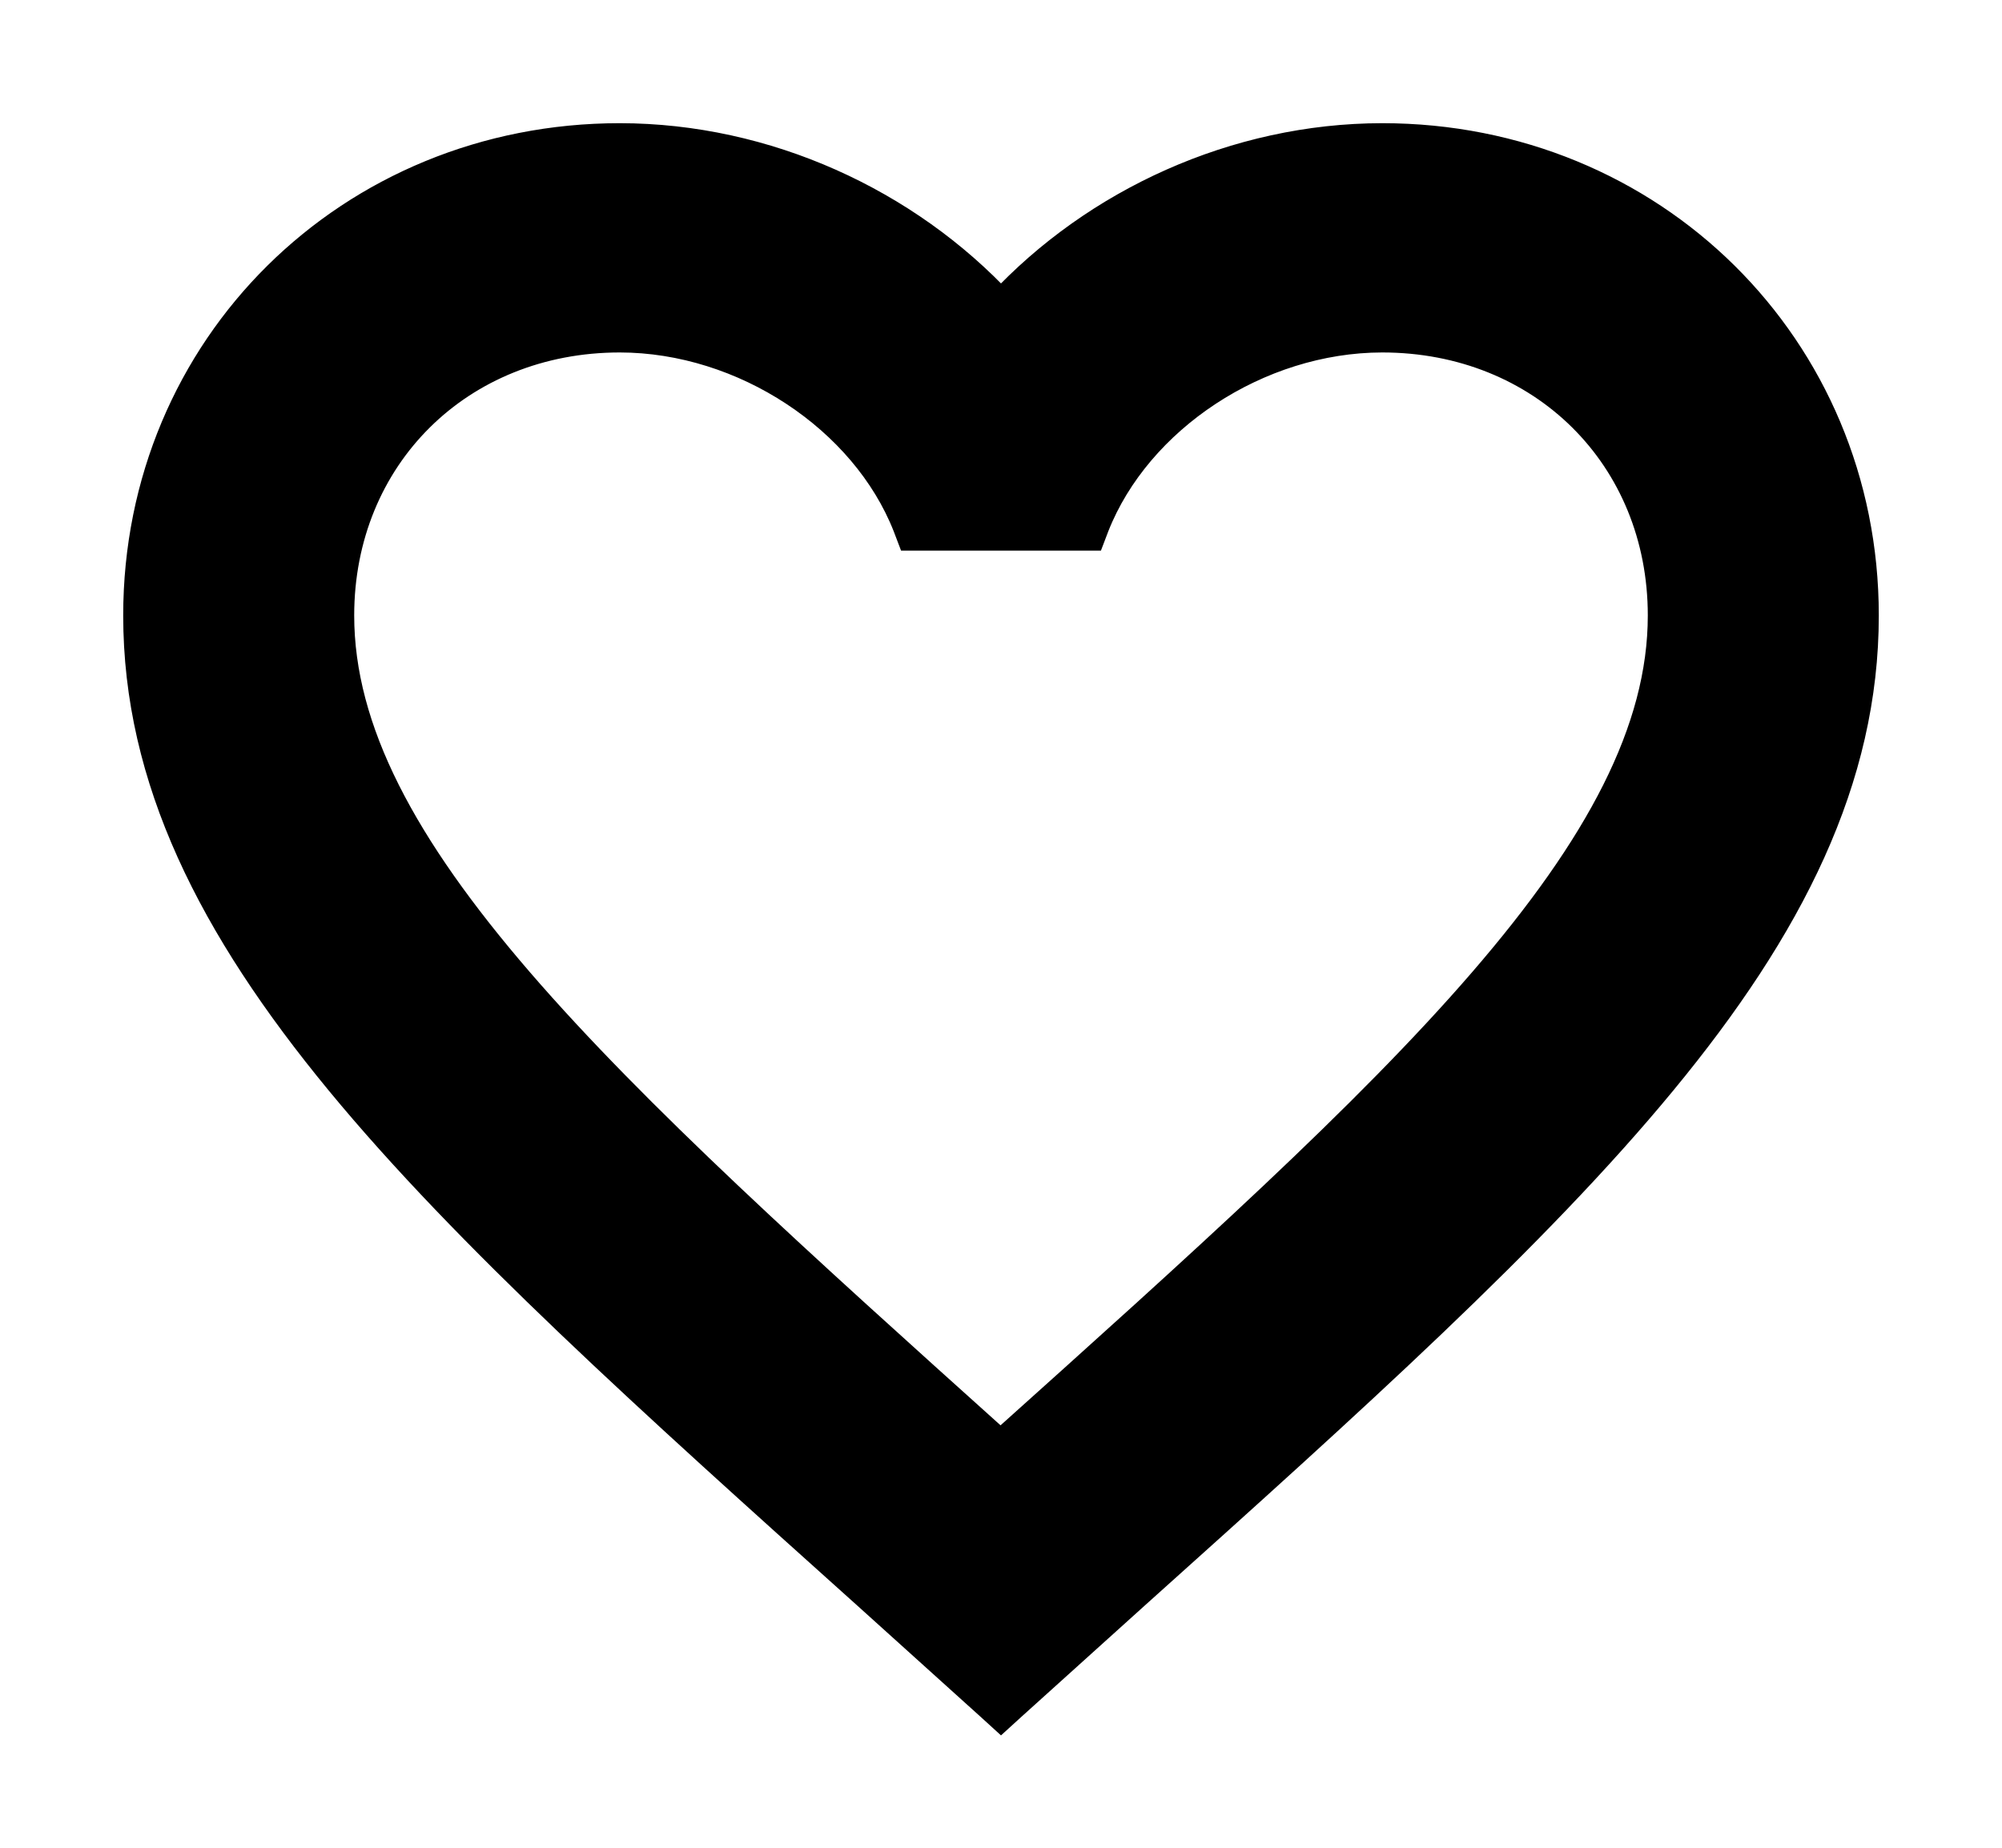 <svg width="13" height="12" viewBox="0 0 13 12" fill="none" xmlns="http://www.w3.org/2000/svg">
<path d="M8.975 0.9C10.723 0.9 12.1 2.257 12.1 3.997C12.1 5.057 11.617 6.014 10.788 7.019C9.961 8.022 8.779 9.085 7.364 10.355L6.567 11.074L6.5 11.135L6.433 11.074L5.636 10.355C4.221 9.085 3.039 8.022 2.212 7.019C1.384 6.014 0.9 5.057 0.9 3.997C0.9 2.257 2.277 0.9 4.025 0.9C4.973 0.901 5.882 1.32 6.5 1.985C7.118 1.32 8.027 0.901 8.975 0.9ZM8.975 2.189C8.166 2.19 7.38 2.713 7.104 3.413L7.08 3.476H5.92L5.896 3.413C5.62 2.713 4.834 2.19 4.025 2.189C2.98 2.189 2.2 2.963 2.2 3.997C2.2 4.747 2.612 5.506 3.366 6.38C4.118 7.251 5.193 8.219 6.497 9.391C7.804 8.218 8.882 7.251 9.634 6.38C10.389 5.506 10.8 4.747 10.8 3.997C10.8 2.963 10.02 2.189 8.975 2.189Z" fill="black" stroke="black" stroke-width="0.2"/>
</svg>
